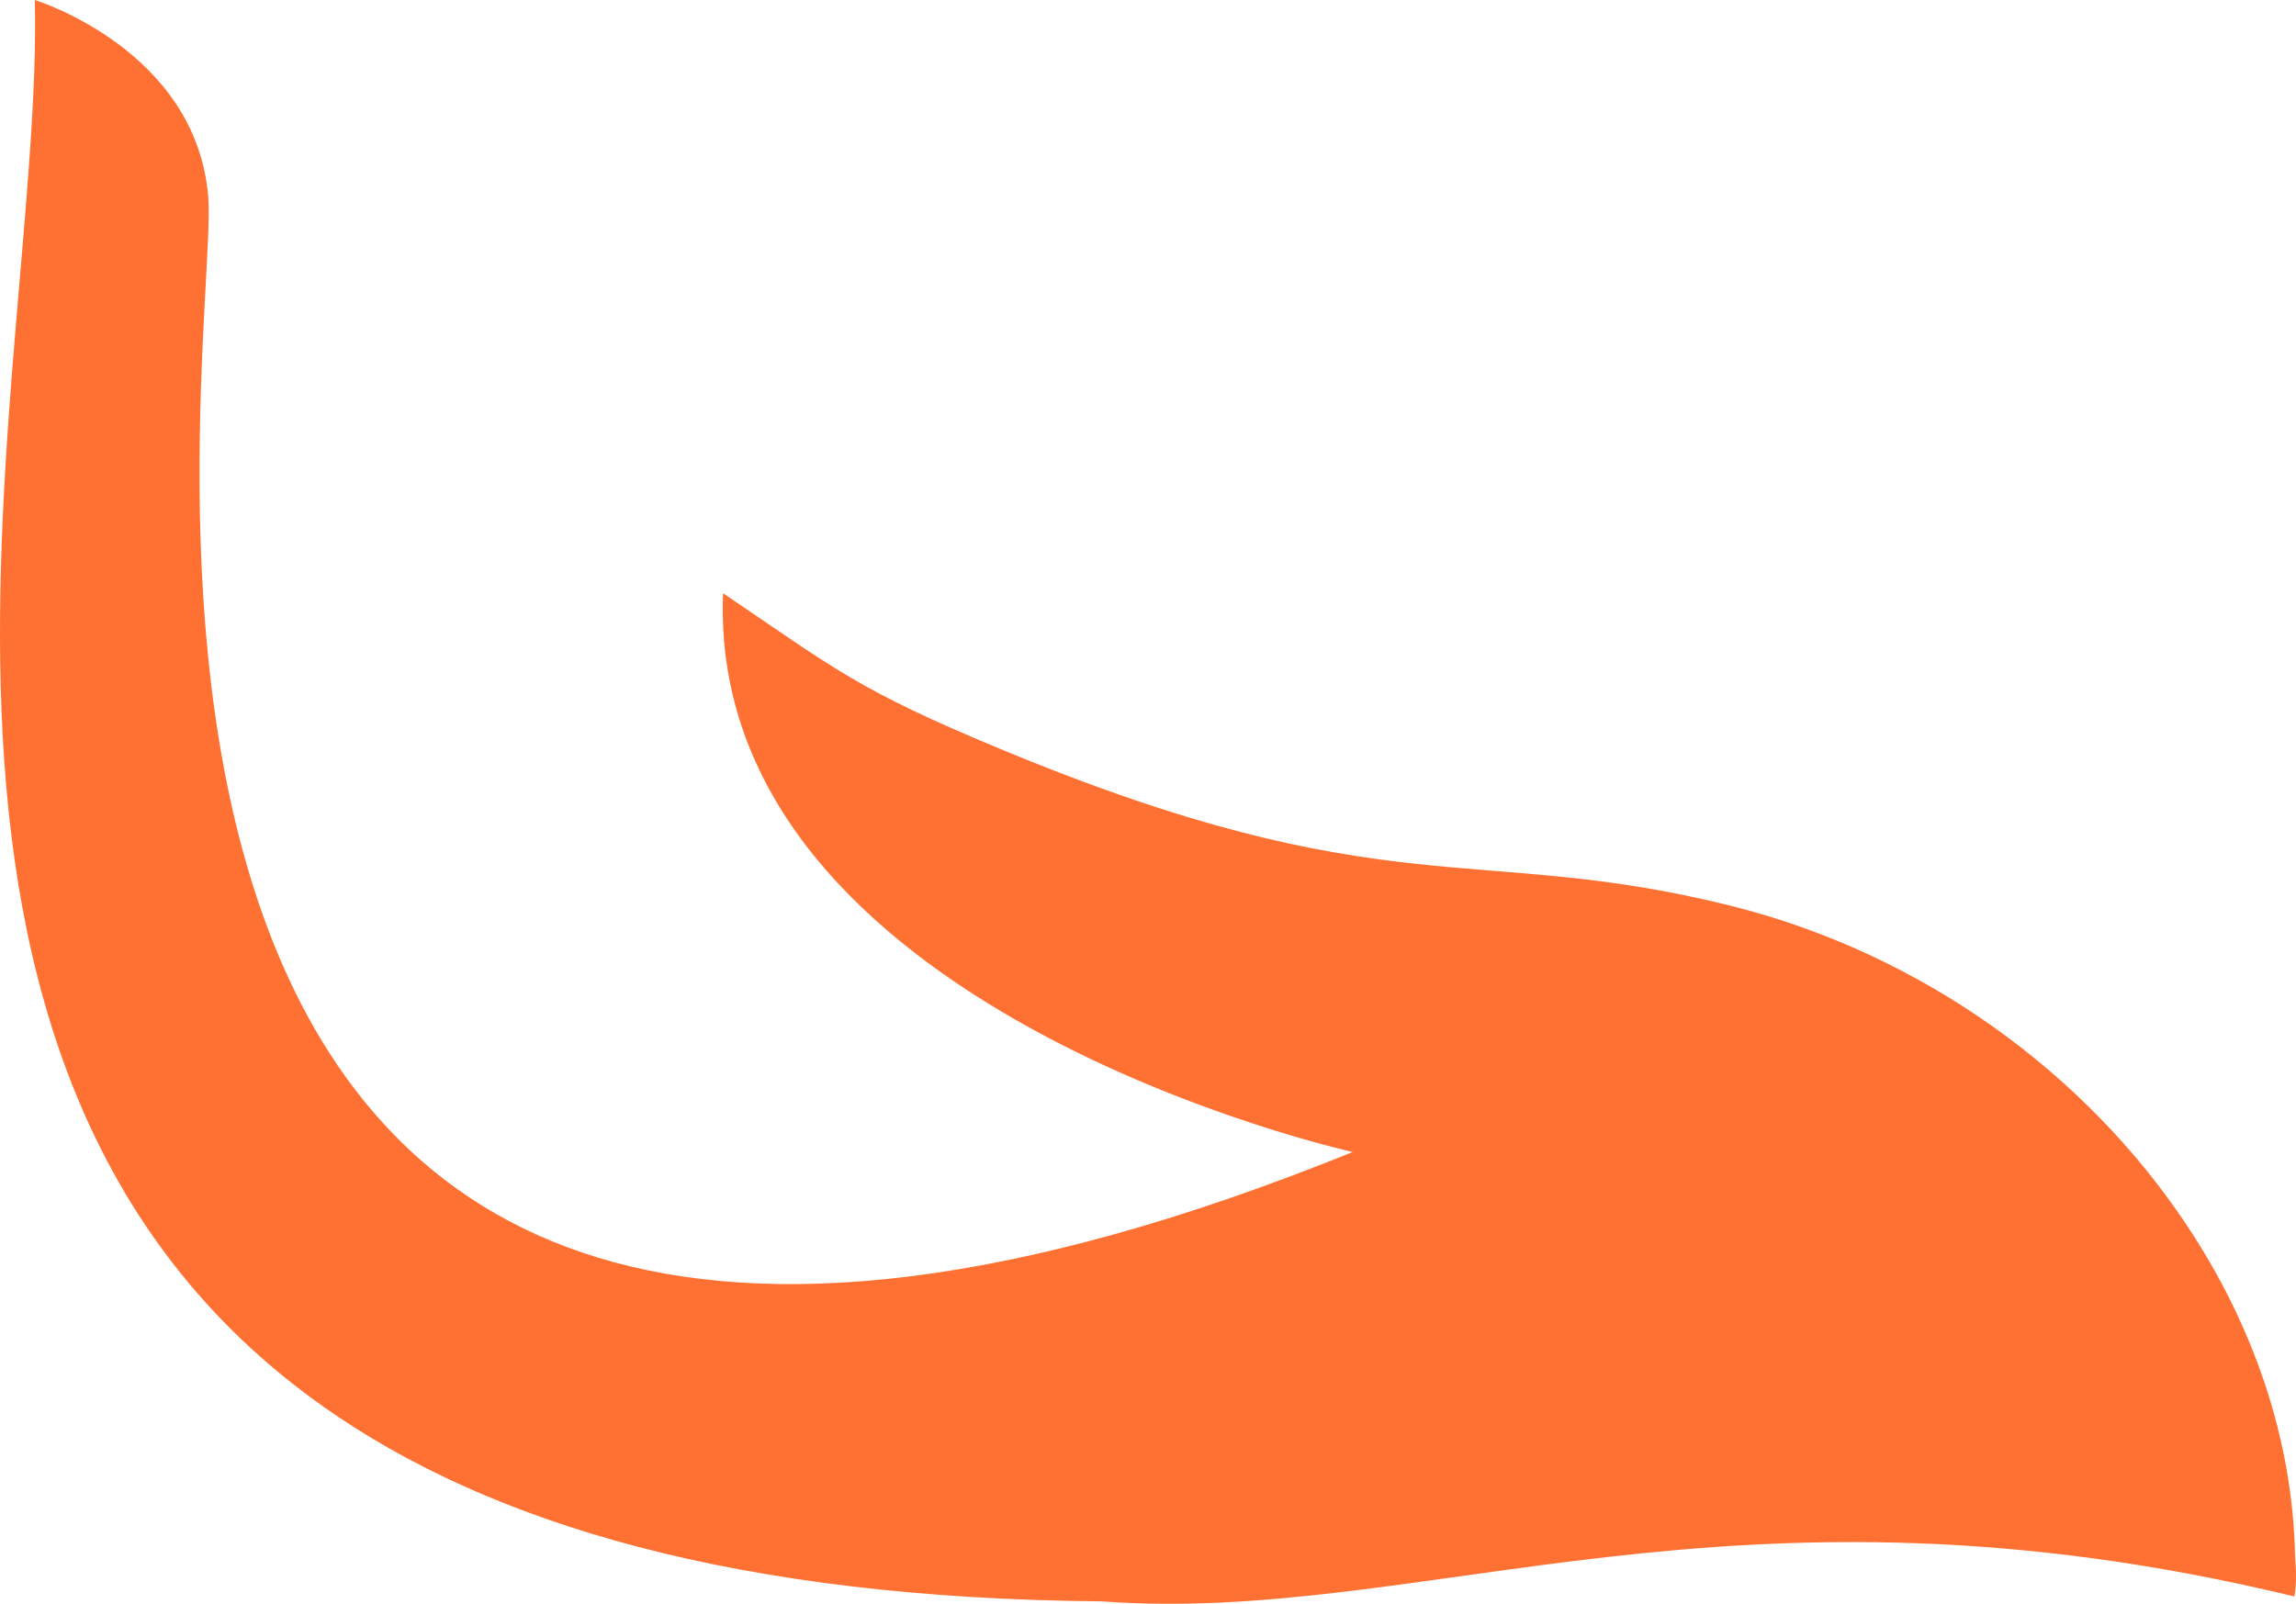 <svg version="1.1" id="图层_1" x="0px" y="0px" width="188.054px" height="131.395px" viewBox="0 0 188.054 131.395" enable-background="new 0 0 188.054 131.395" xml:space="preserve" xmlns="http://www.w3.org/2000/svg" xmlns:xlink="http://www.w3.org/1999/xlink" xmlns:xml="http://www.w3.org/XML/1998/namespace">
  <path fill="#FF7133" d="M187.974,127.465c-0.179-9.509-3.392-18.878-8.88-27.109c-8.242-12.392-21.612-22.23-37.387-26.162
	c-20.943-5.208-28.117,0.329-59.866-12.871c-11.664-4.849-13.45-6.526-22.619-12.722c-1.357,34.134,51.575,45.778,51.575,45.778
	C-1.402,139.828,18.054,28.227,17.056,16.134C16.069,4.041,2.848,0,2.848,0c0.748,29.793-15.904,87.395,23.707,115.292
	c13.6,9.579,33.844,15.655,63.698,15.904c26.471,1.966,51.615-11.546,97.662-0.401C187.914,130.796,188.184,129.8,187.974,127.465z" class="color c1"/>
</svg>